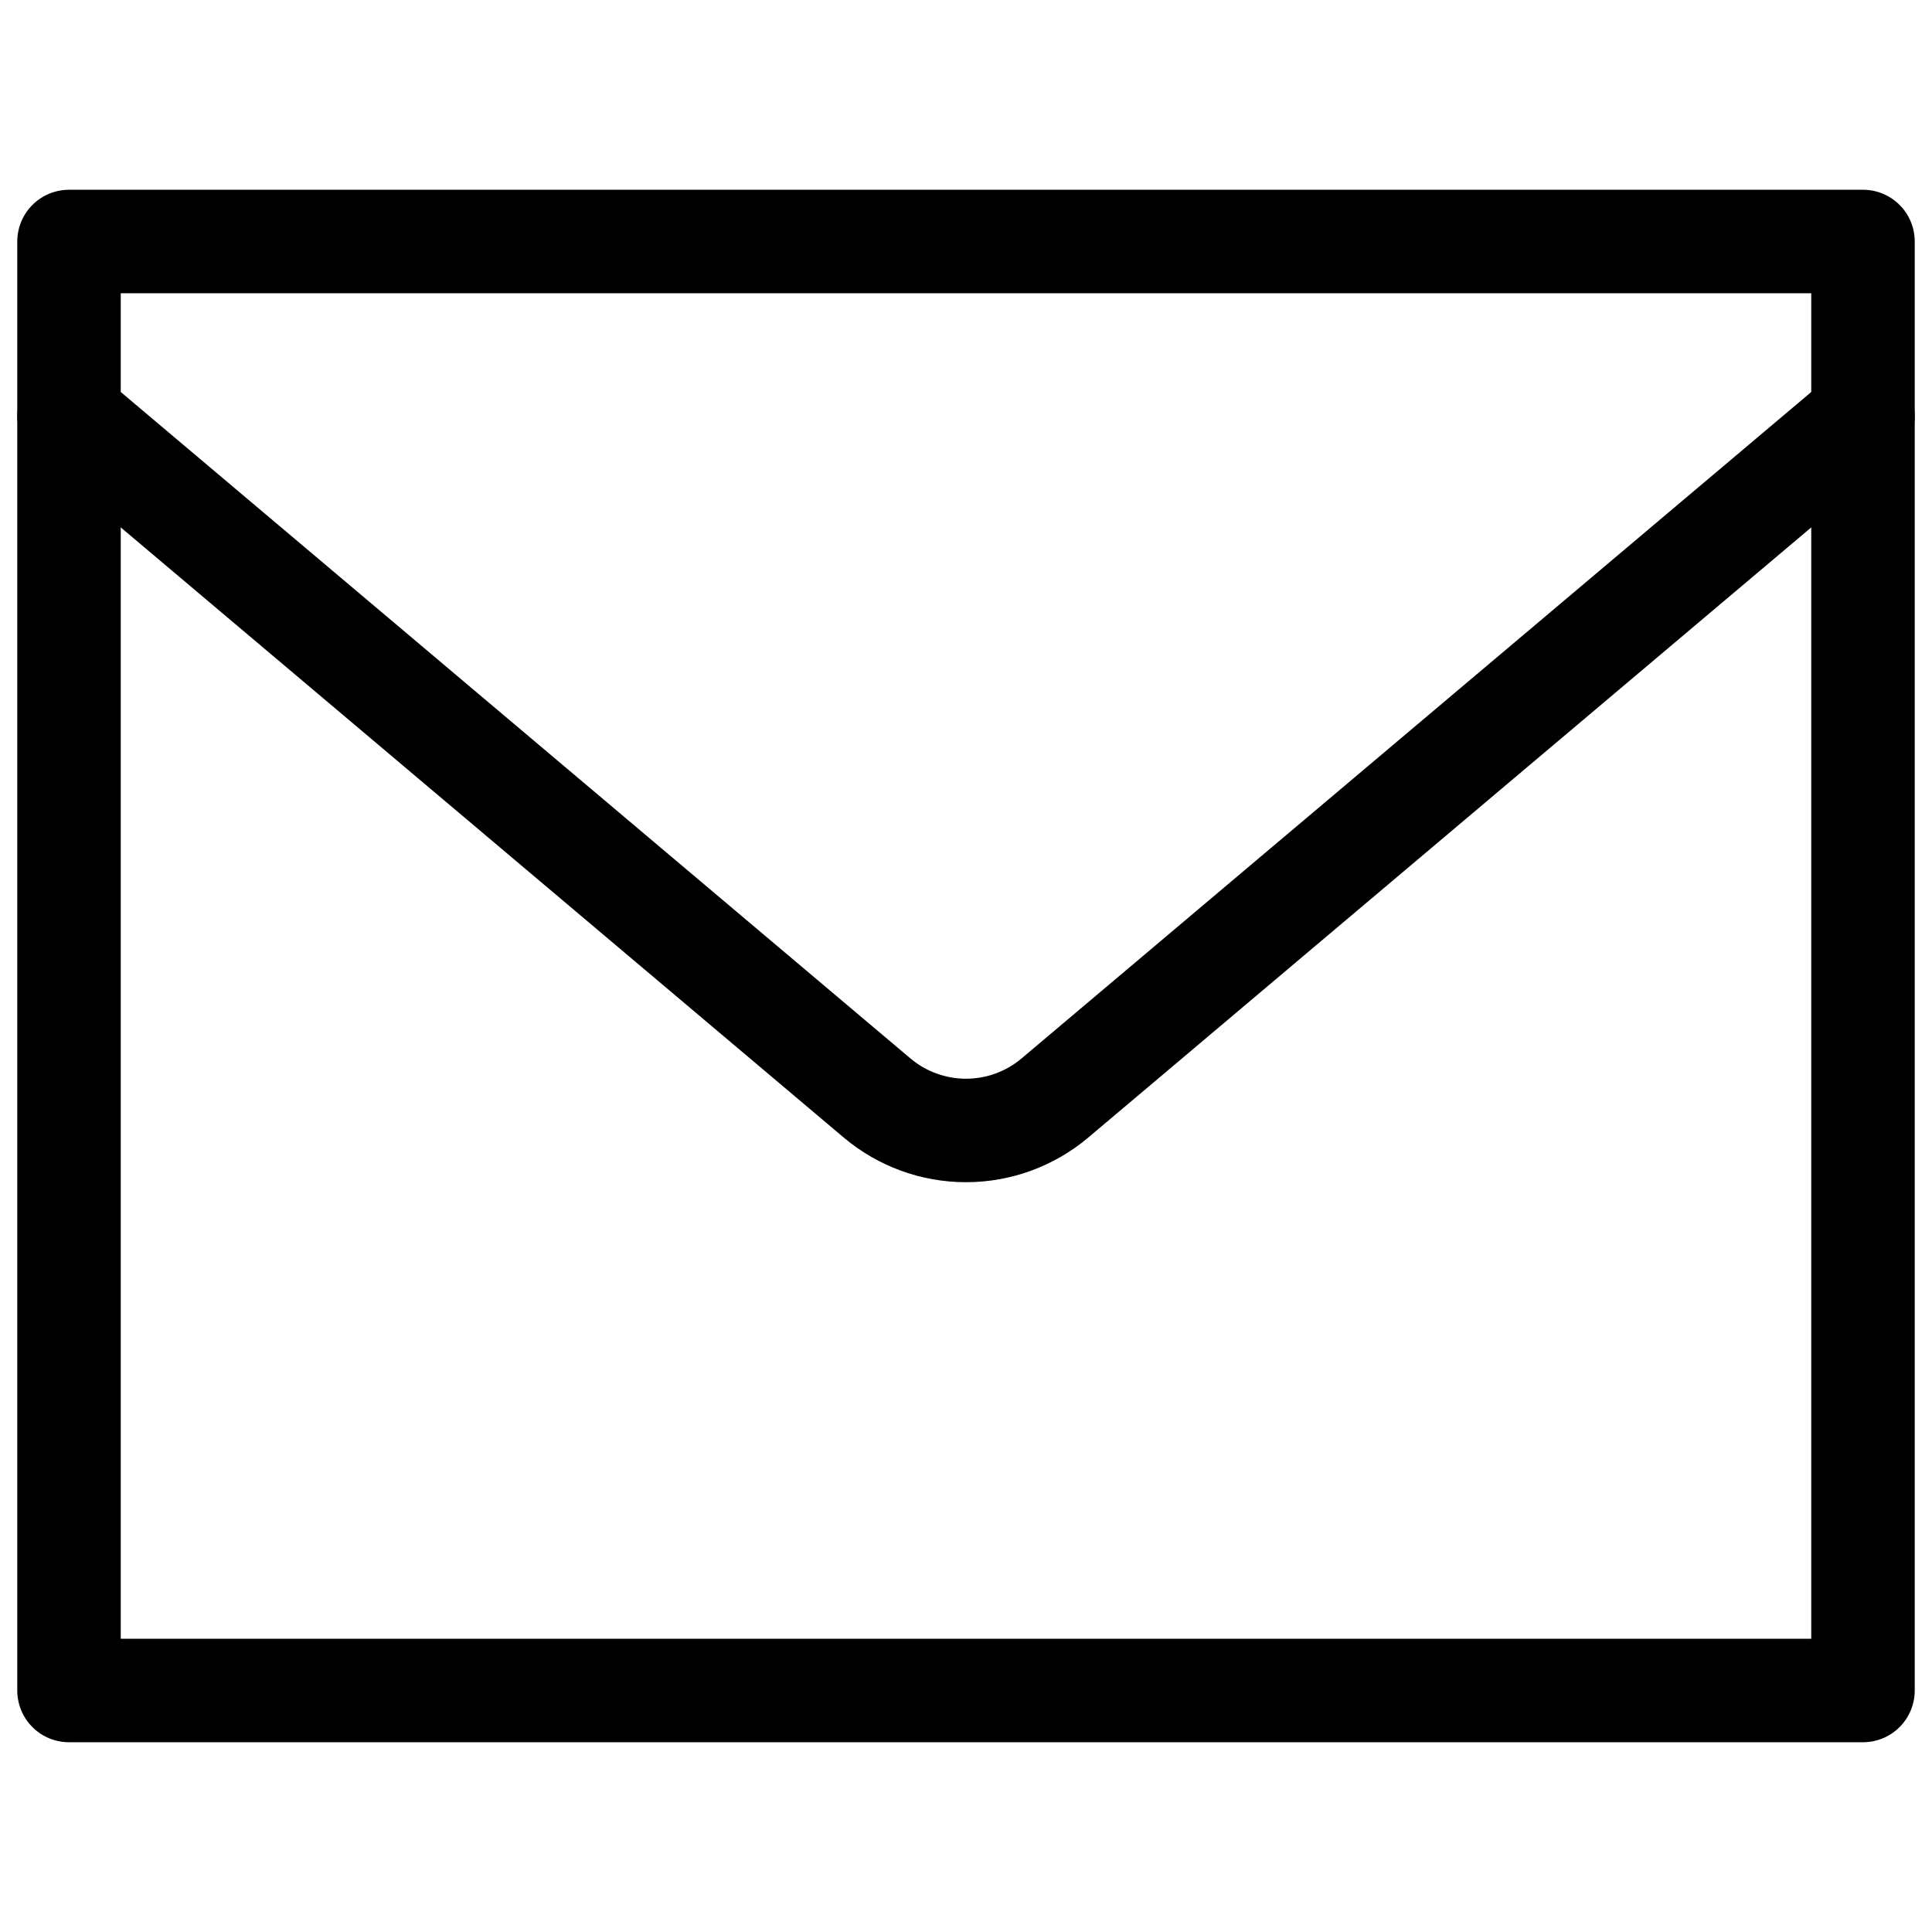 <svg width="32" height="32" viewBox="0 0 32 32" fill="none" xmlns="http://www.w3.org/2000/svg">
<path d="M1.143 4H30.857V28H1.143V4Z" stroke="black" stroke-width="1.714" stroke-linecap="round" stroke-linejoin="round"/>
<path d="M1.143 6.891L14.526 18.185C14.938 18.533 15.46 18.724 16 18.724C16.54 18.724 17.062 18.533 17.474 18.185L30.857 6.891" stroke="black" stroke-width="1.714" stroke-linecap="round" stroke-linejoin="round"/>
</svg>
